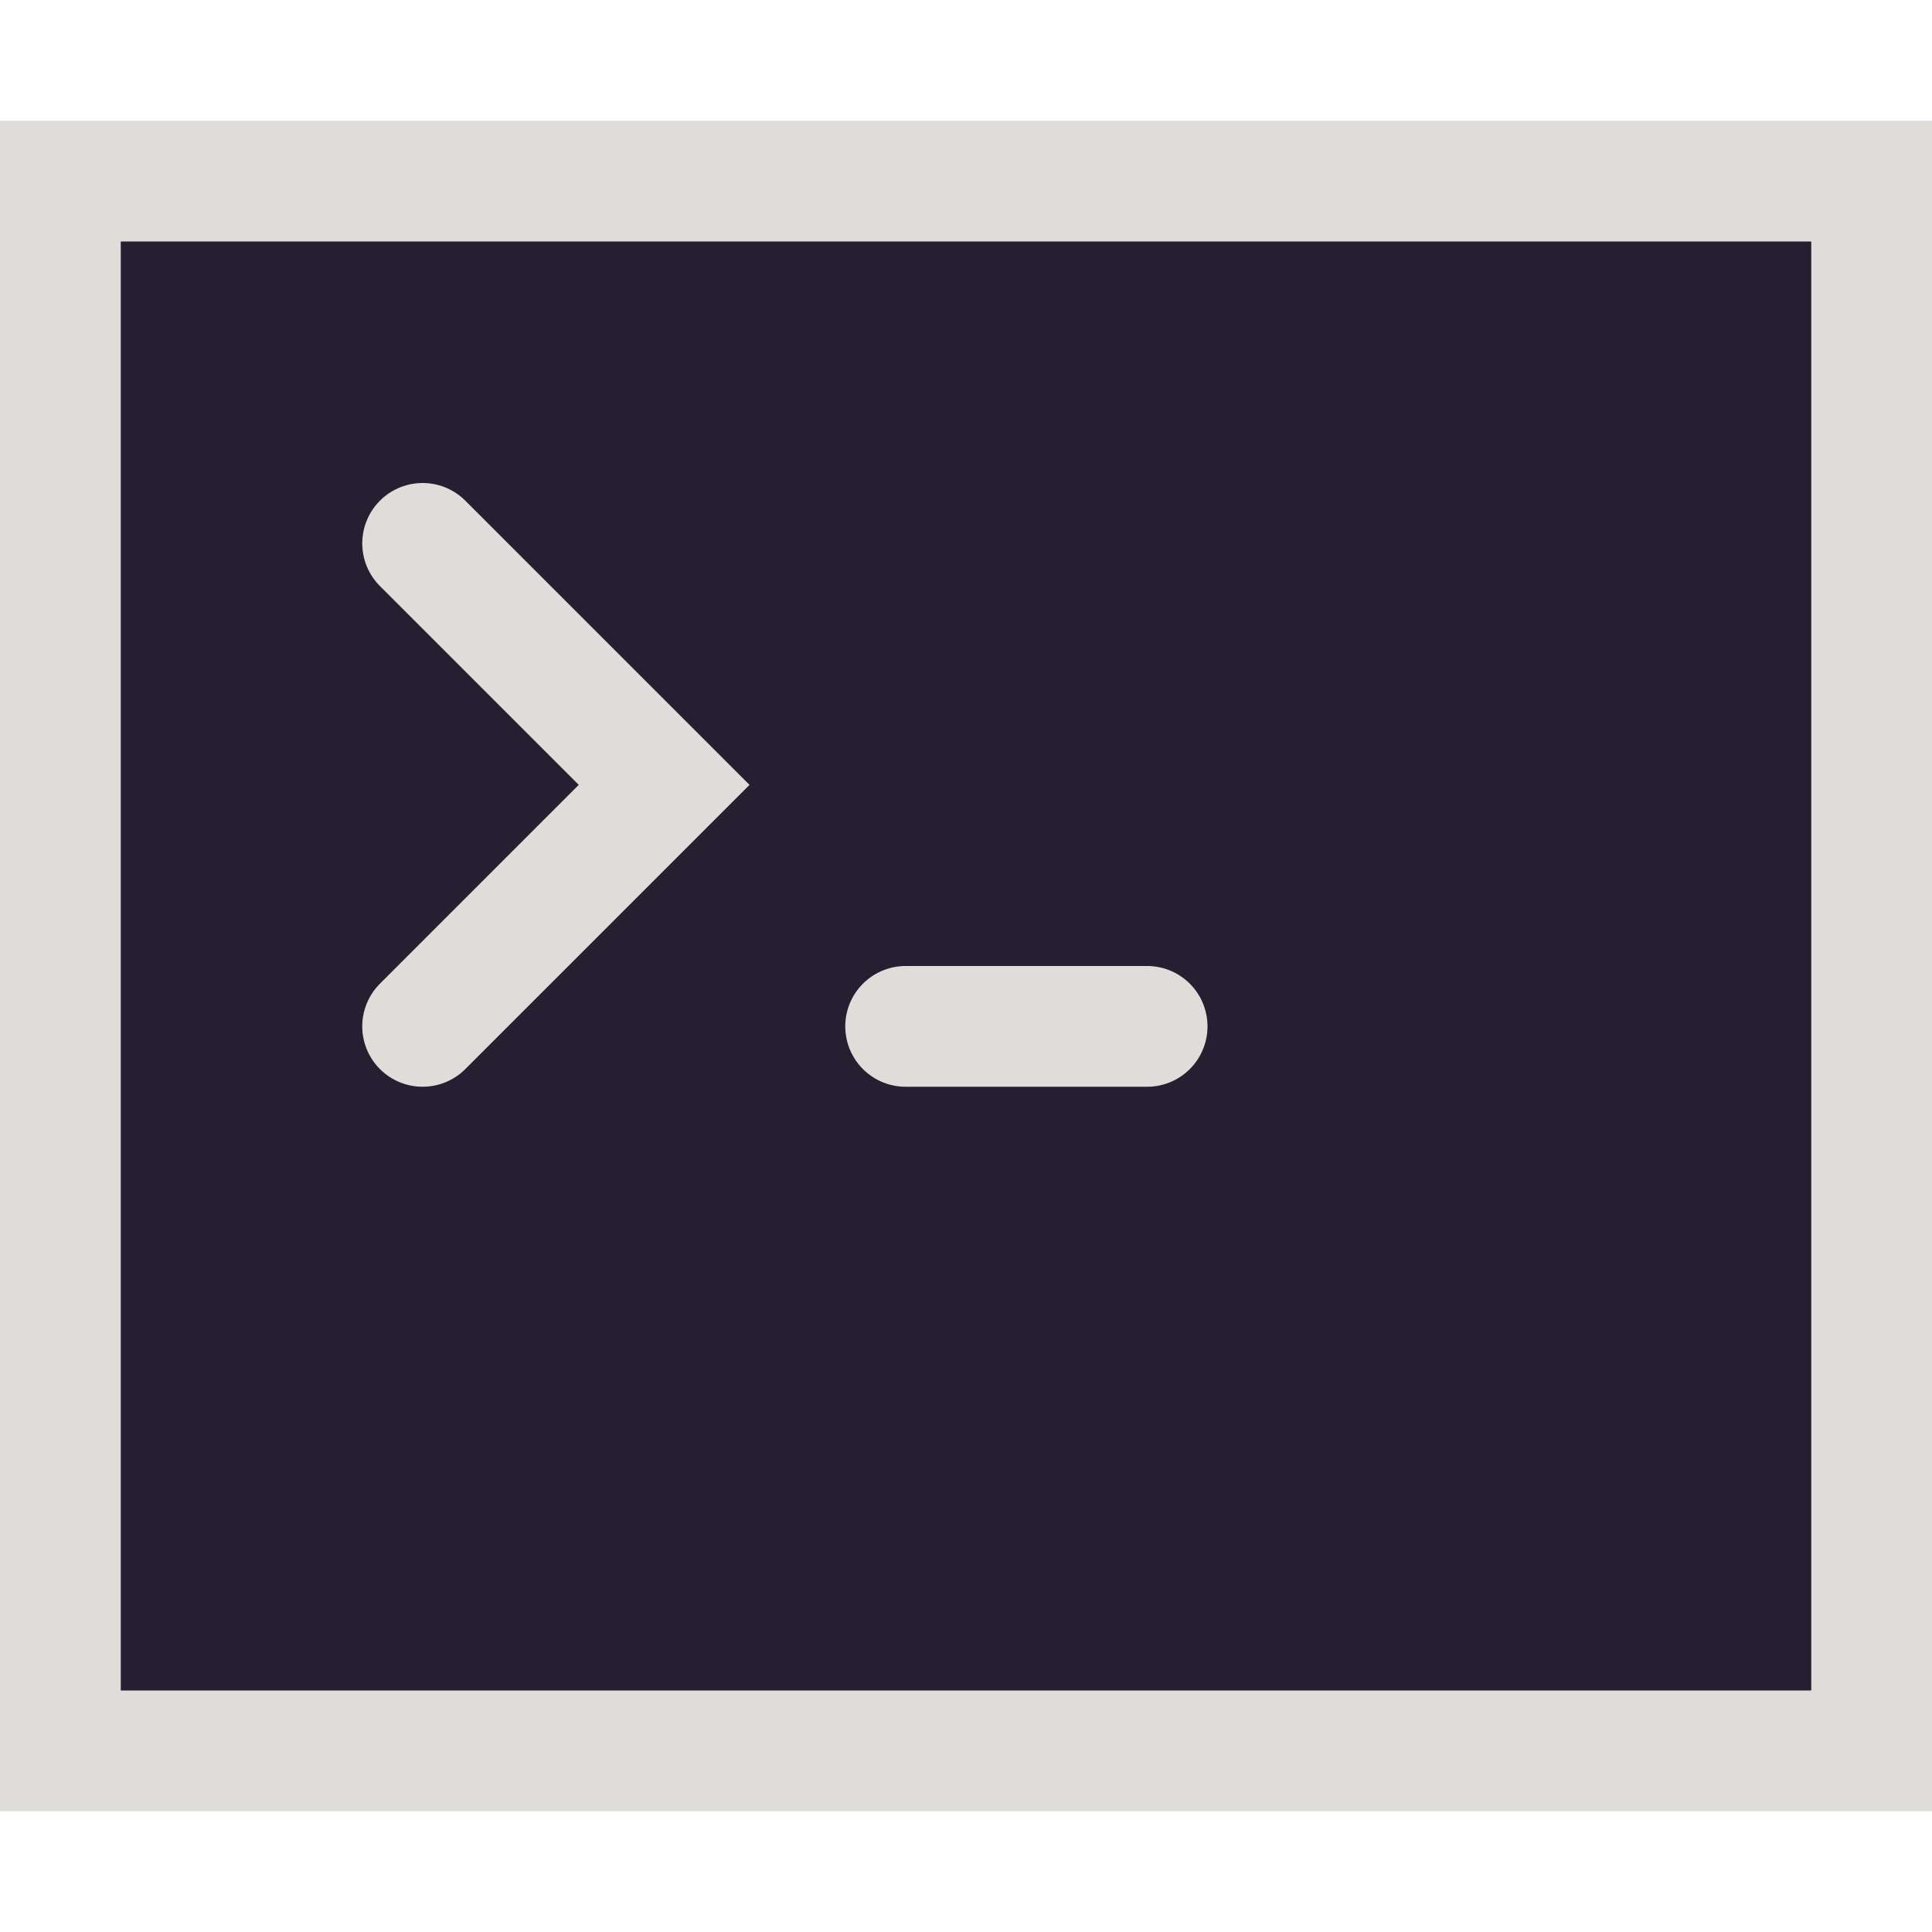 <?xml version="1.0" encoding="utf-8"?>
<svg width="16" height="16" viewBox="0 0 16 16" xmlns="http://www.w3.org/2000/svg">
<rect width="16" height="14" fill="#DEDDDA" y="1"/>
<rect width="14" height="12" fill="#241F31" x="1" y="2"/>
<g fill="none" stroke="#DEDDDA" stroke-width="1" stroke-linecap="round">
<path d="M0 0L2 2L0 4" transform="translate(3.5 4.5)"/>
<line x1="7.5" y1="8.5" x2="9.5" y2="8.5"/>
</g></svg>

